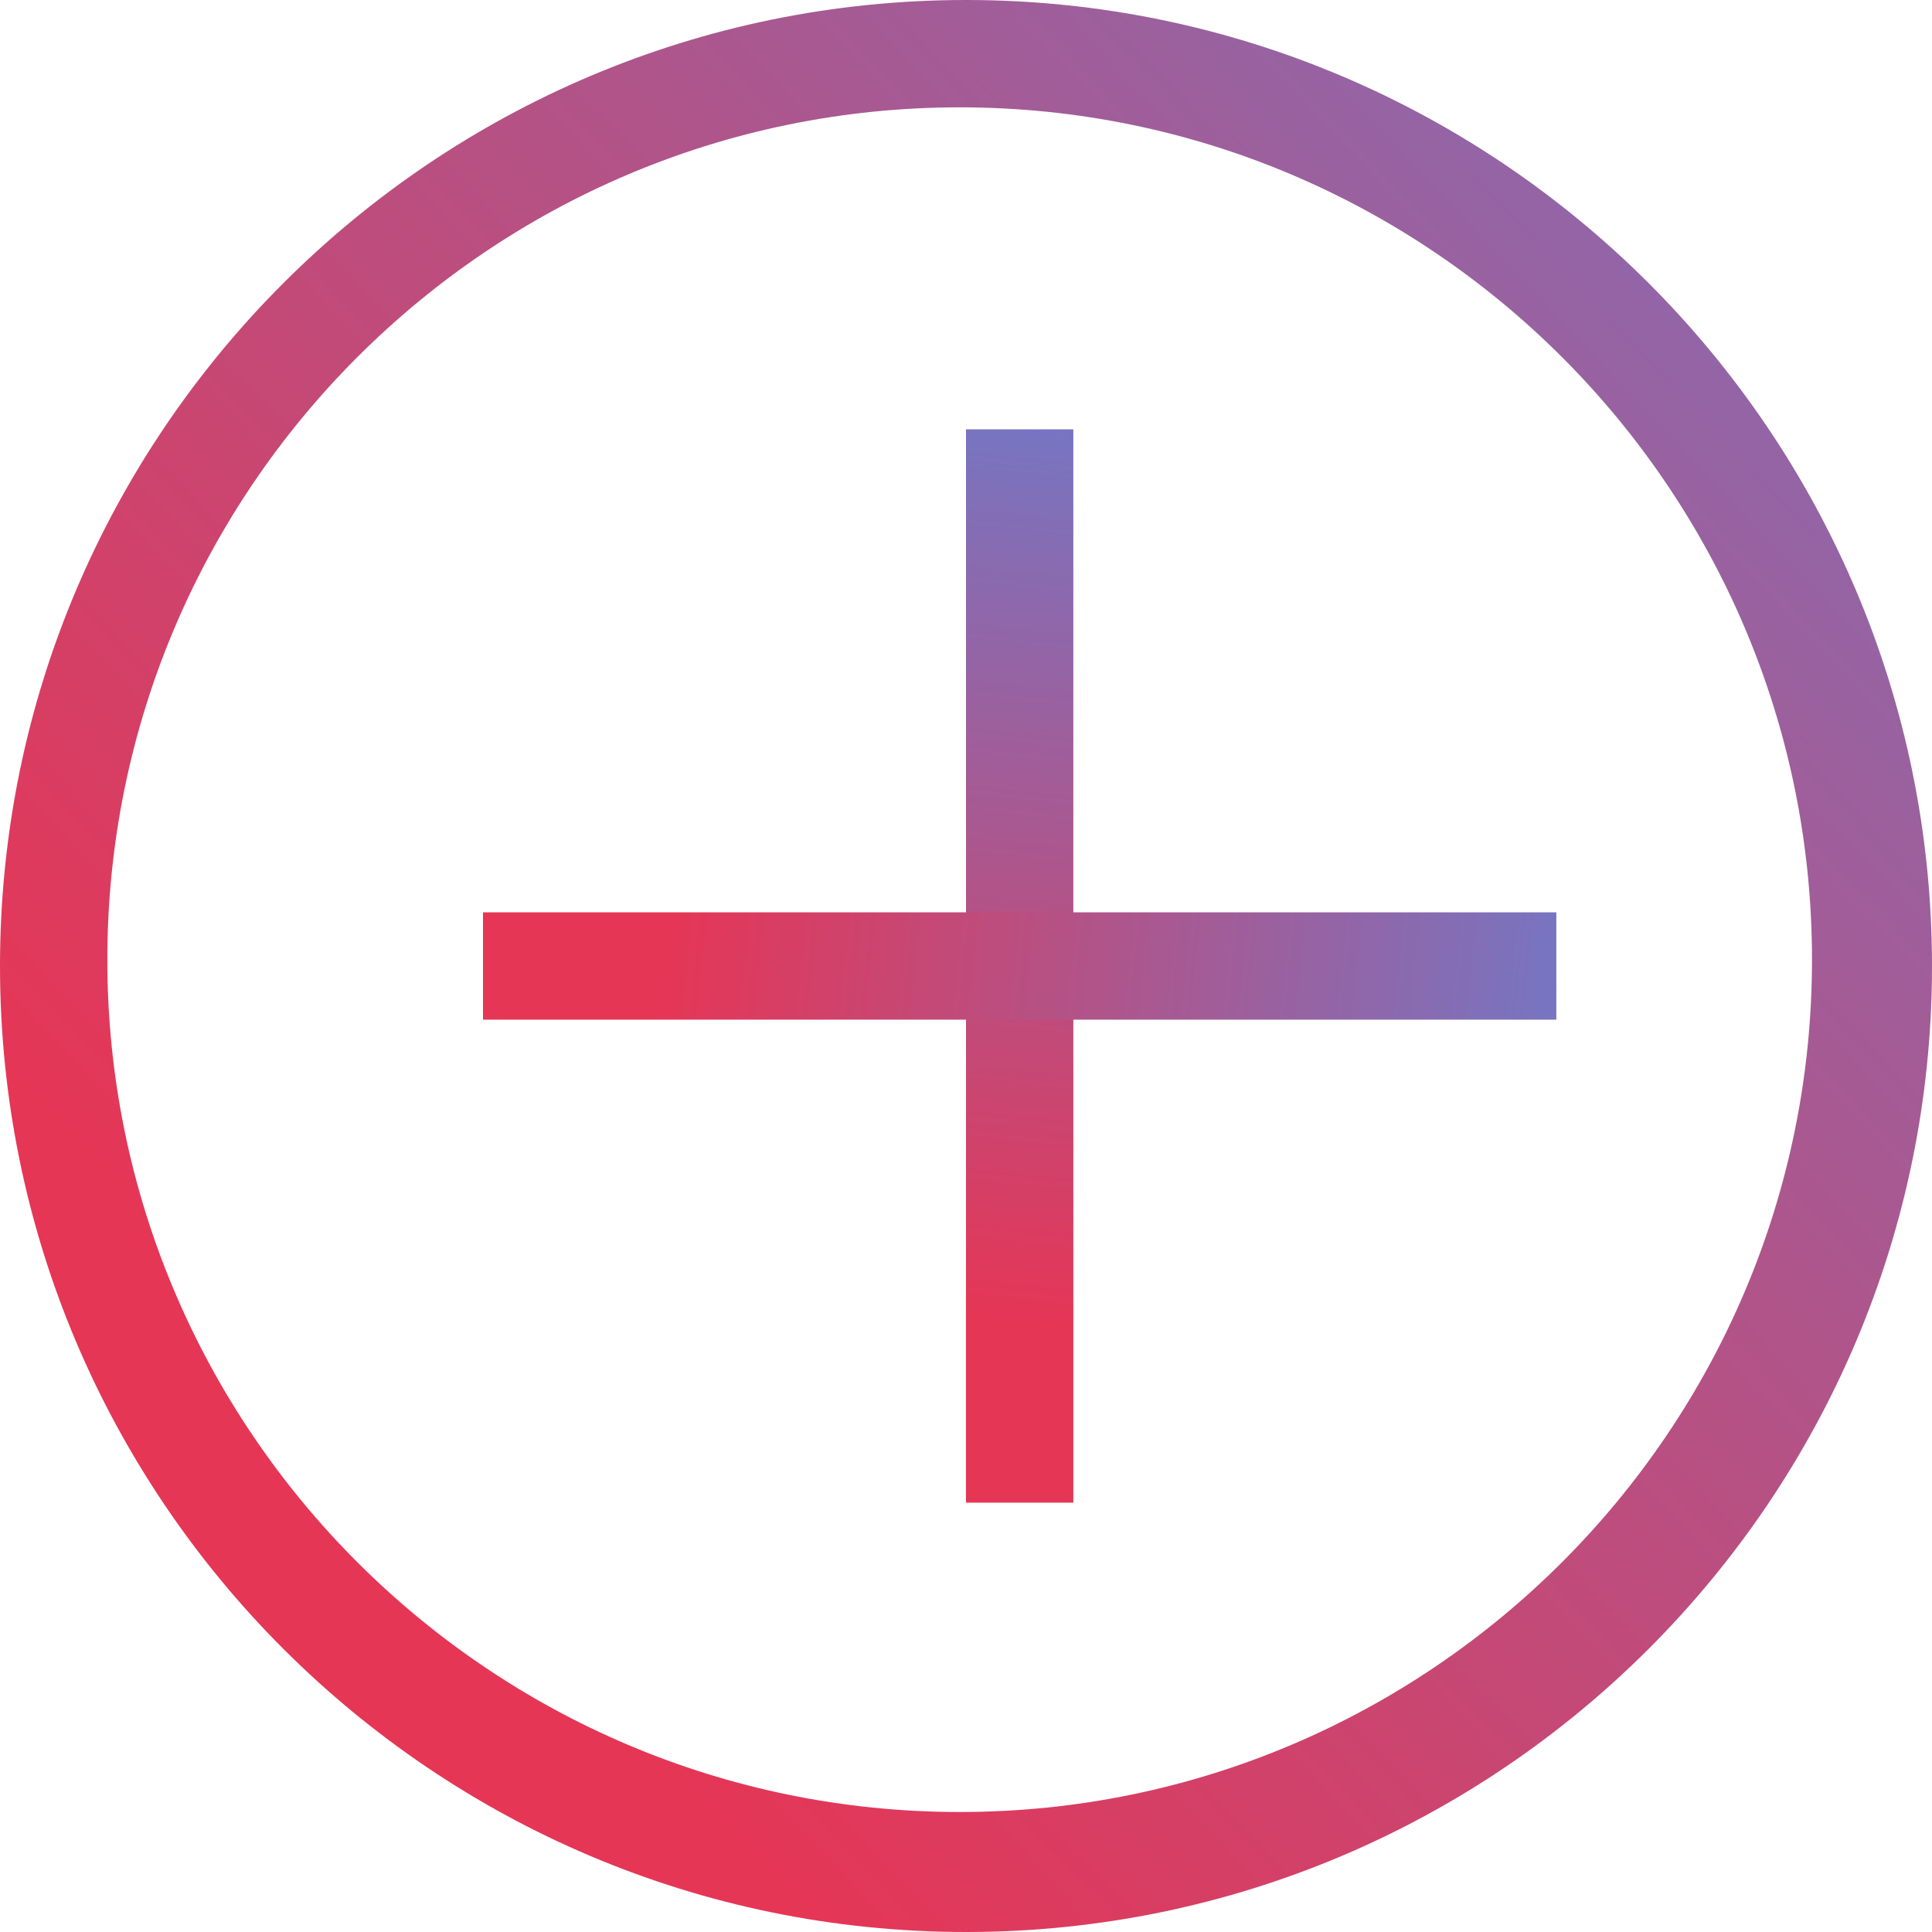 <svg xmlns="http://www.w3.org/2000/svg" width="18" height="18" viewBox="0 0 18 18"><defs><linearGradient id="53iqa" x1="4.72" x2="23.74" y1="14.89" y2="-3.08" gradientUnits="userSpaceOnUse"><stop offset="0" stop-color="#e53656"/><stop offset="1" stop-color="#6082d8"/></linearGradient><linearGradient id="53iqb" x1="9.26" x2="10.32" y1="12.27" y2="2.29" gradientUnits="userSpaceOnUse"><stop offset="0" stop-color="#e53656"/><stop offset="1" stop-color="#6082d8"/></linearGradient><linearGradient id="53iqc" x1="9.26" x2="10.32" y1="12.27" y2="2.29" gradientUnits="userSpaceOnUse"><stop offset="0" stop-color="#e53656"/><stop offset="1" stop-color="#6082d8"/></linearGradient></defs><g><g><path fill="url(#53iqa)" d="M8.941 16.882C4.561 16.882 1 13.32 1 8.942 1 4.561 4.562 1 8.941 1c4.38 0 7.941 3.562 7.941 7.941 0 4.38-3.562 7.941-7.94 7.941zM9 0C4.037 0 0 4.037 0 9s4.037 9 9 9 9-4.037 9-9-4.037-9-9-9z"/></g><g><path fill="url(#53iqb)" d="M9 4h1v10H9z"/></g><g transform="rotate(90 9.5 9)"><path fill="url(#53iqc)" d="M9 4h1v10H9z"/></g></g></svg>